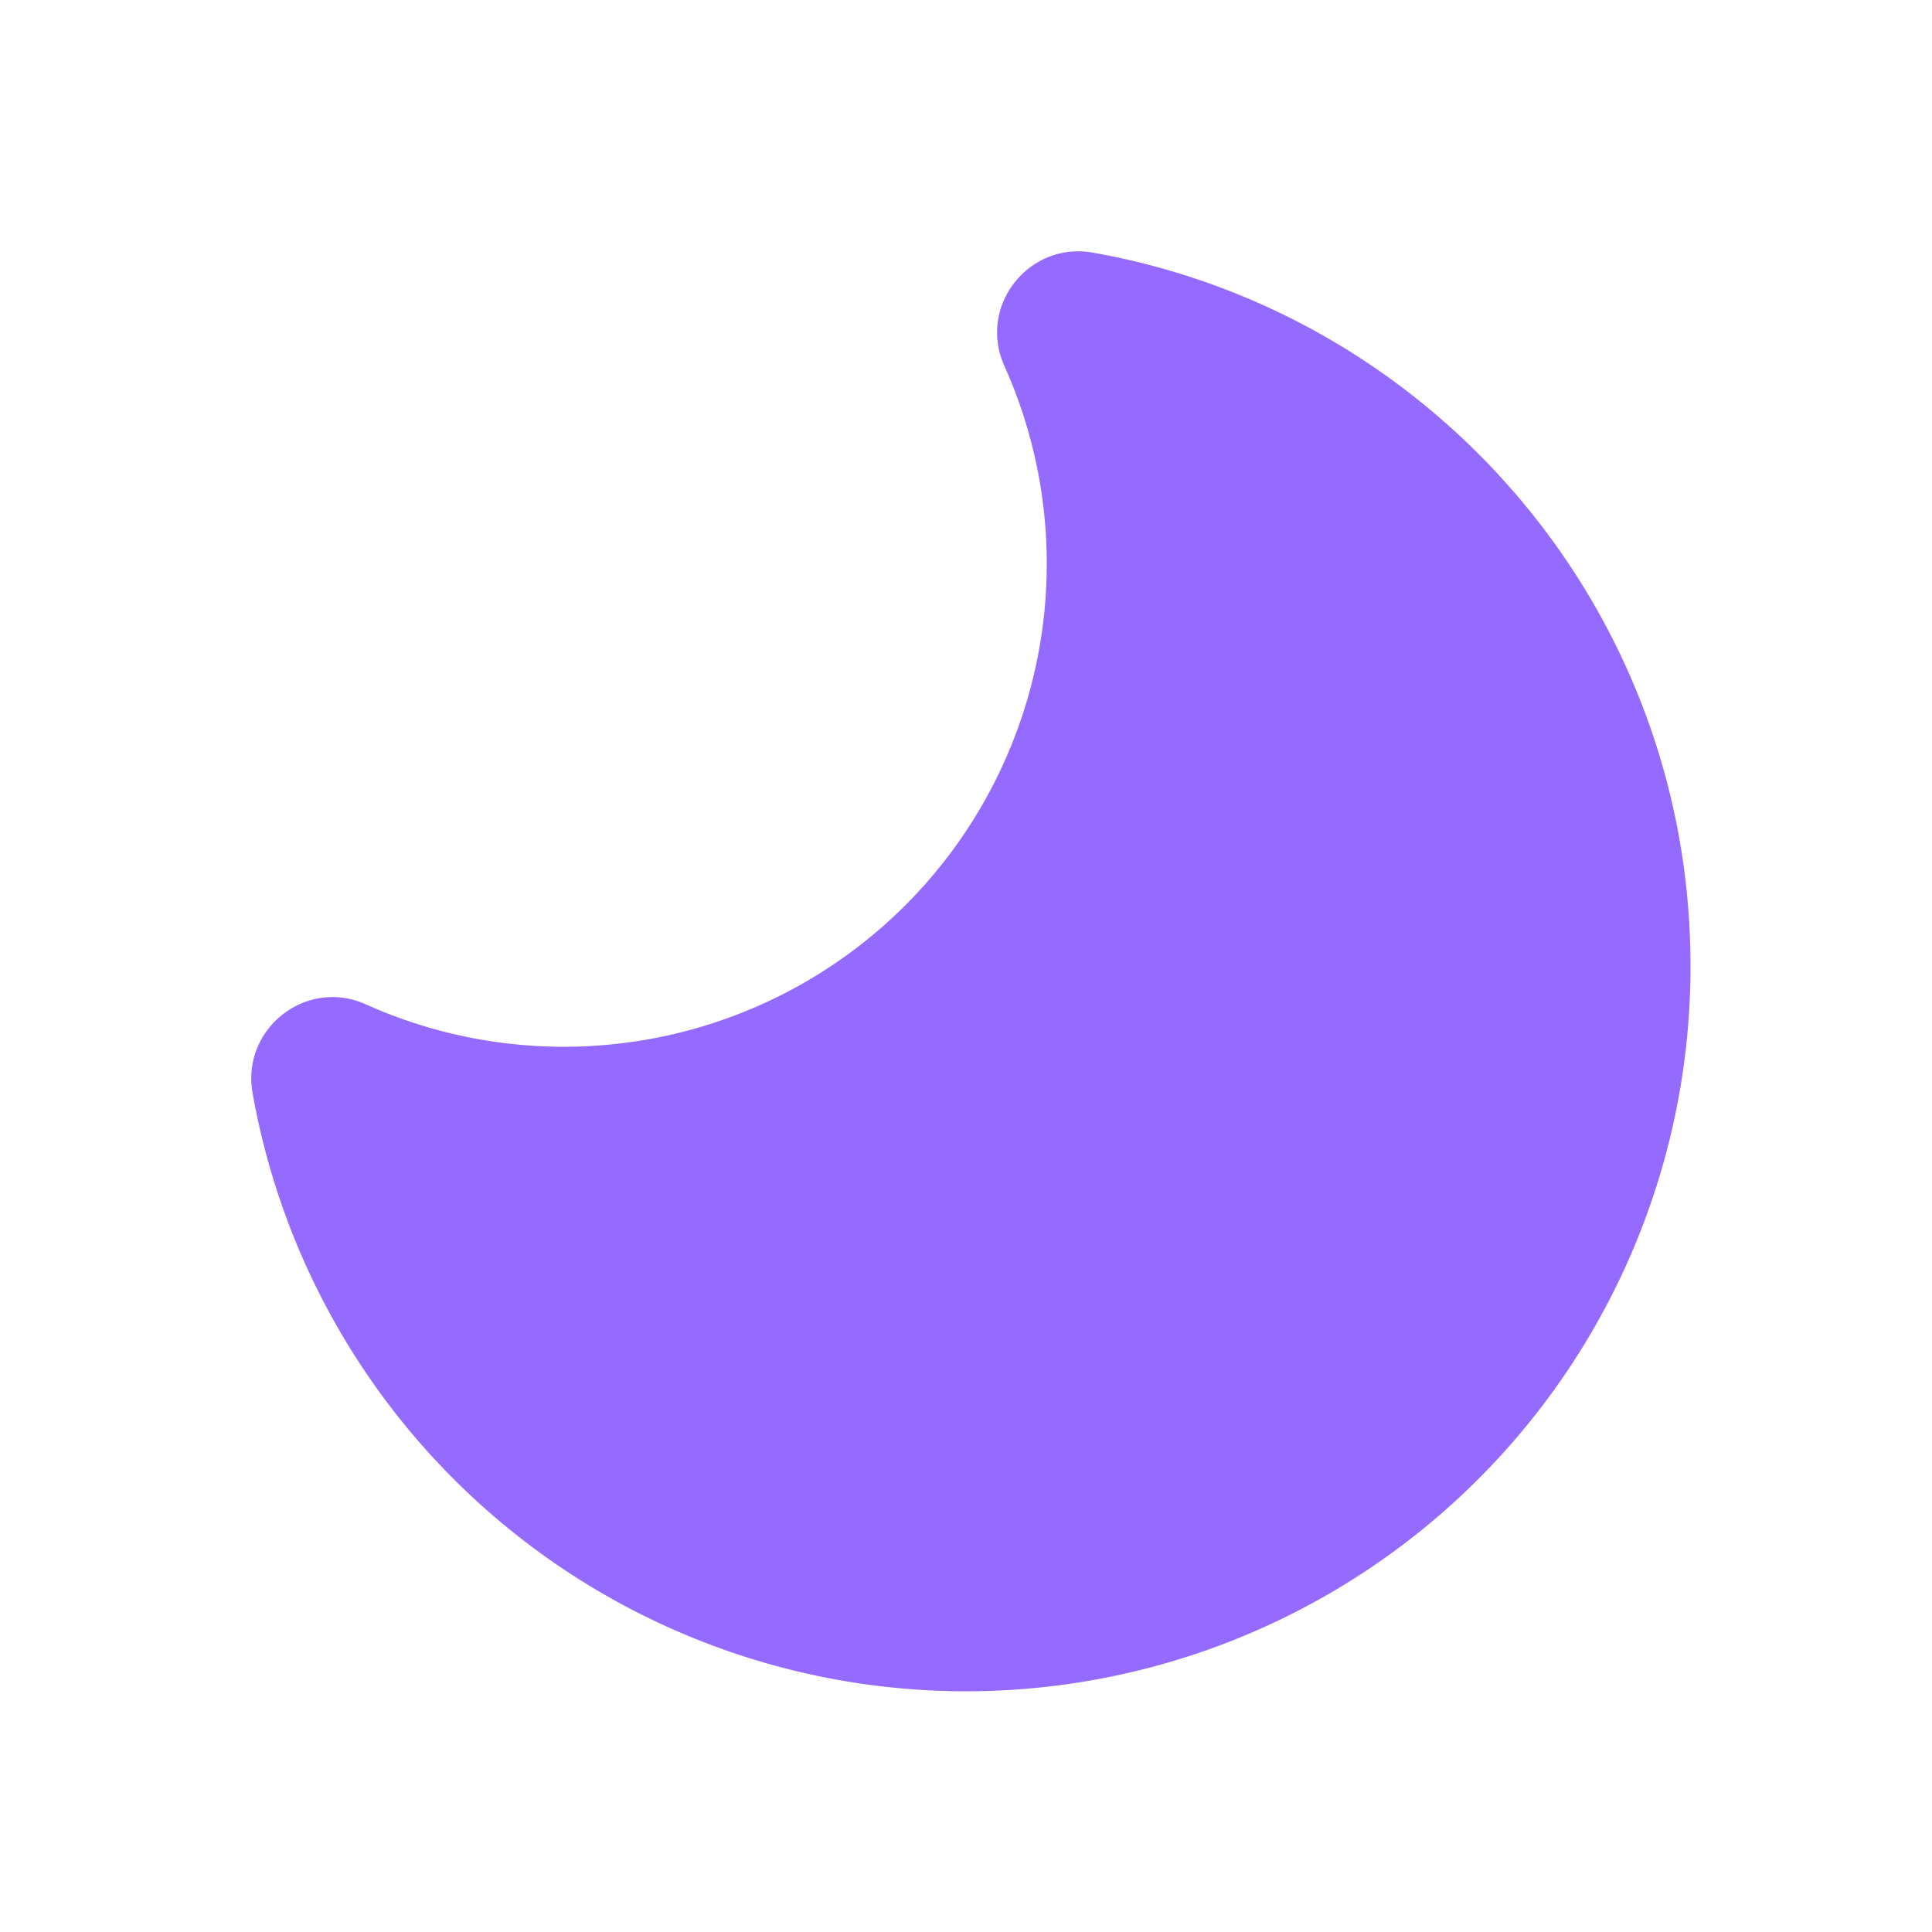<svg xmlns="http://www.w3.org/2000/svg" width="24" height="24">
  <g fill="none" fill-rule="evenodd">
    <path d="M24 0v24H0V0h24ZM12.593 23.258l-.011.002-.071.035-.02.004-.014-.004-.071-.035c-.01-.004-.019-.001-.024.005l-.004.01-.017.428.005.02.01.013.104.074.015.004.012-.004.104-.074.012-.016.004-.017-.017-.427c-.002-.01-.009-.017-.017-.018Zm.265-.113-.013.002-.185.093-.01.01-.003.011.018.43.005.012.008.007.201.093c.012.004.023 0 .029-.008l.004-.014-.034-.614c-.003-.012-.01-.02-.02-.022Zm-.715.002a.023.023 0 0 0-.027.006l-.006.014-.034.614c0 .012.007.02.017.024l.015-.002.201-.093.01-.008.004-.011.017-.43-.003-.012-.01-.01-.184-.092Z"/>
    <path fill="#956AFFFF" d="M13.574 3.138c-.79-.14-1.432.66-1.097 1.408a6 6 0 0 1-7.931 7.931c-.747-.335-1.548.307-1.409 1.097A9 9 0 0 0 21 12c0-4.434-3.206-8.118-7.426-8.862Z"/>
  </g>
</svg>